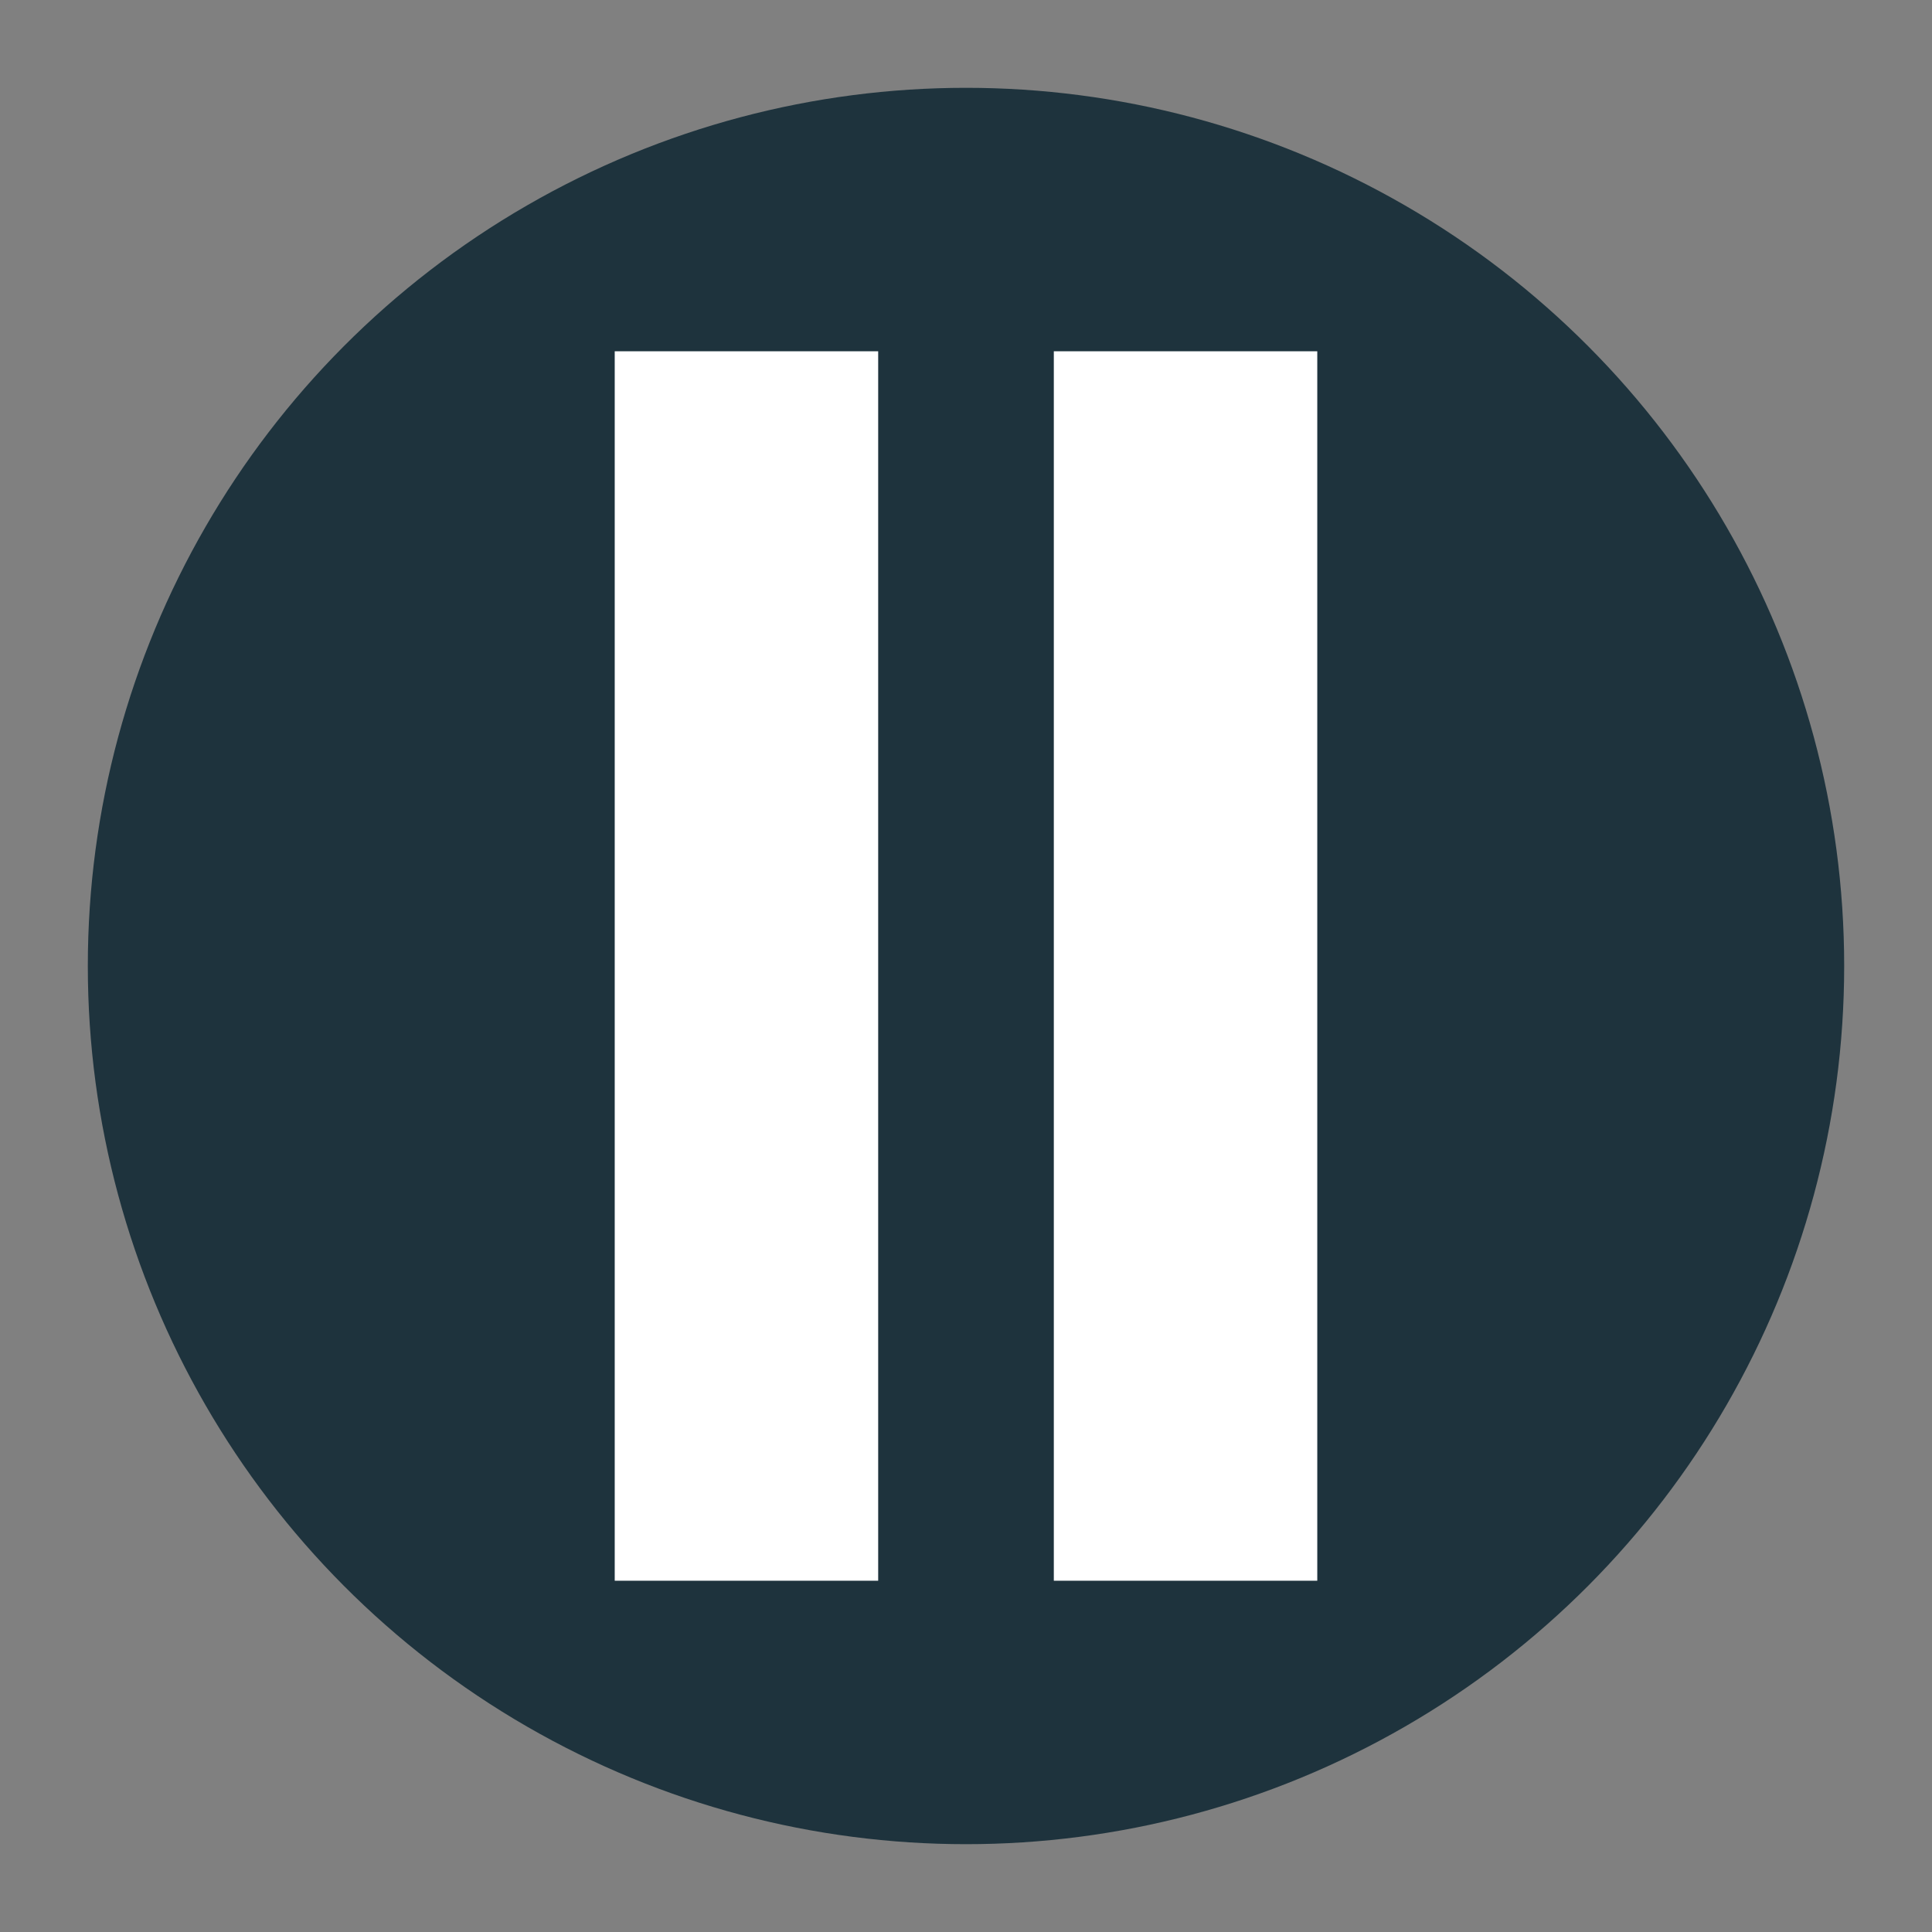 <svg xmlns="http://www.w3.org/2000/svg" width="22" height="22"><rect width="100%" height="100%" fill="#808080" stroke="none"/><g transform="matrix(.5 0 0 .5 -1 -1)"><circle cx="24" cy="24" r="20" fill="#1e333d"/><path fill="#fff" d="M16 10h6v28h-6zM26 10h6v28h-6z"/></g></svg>